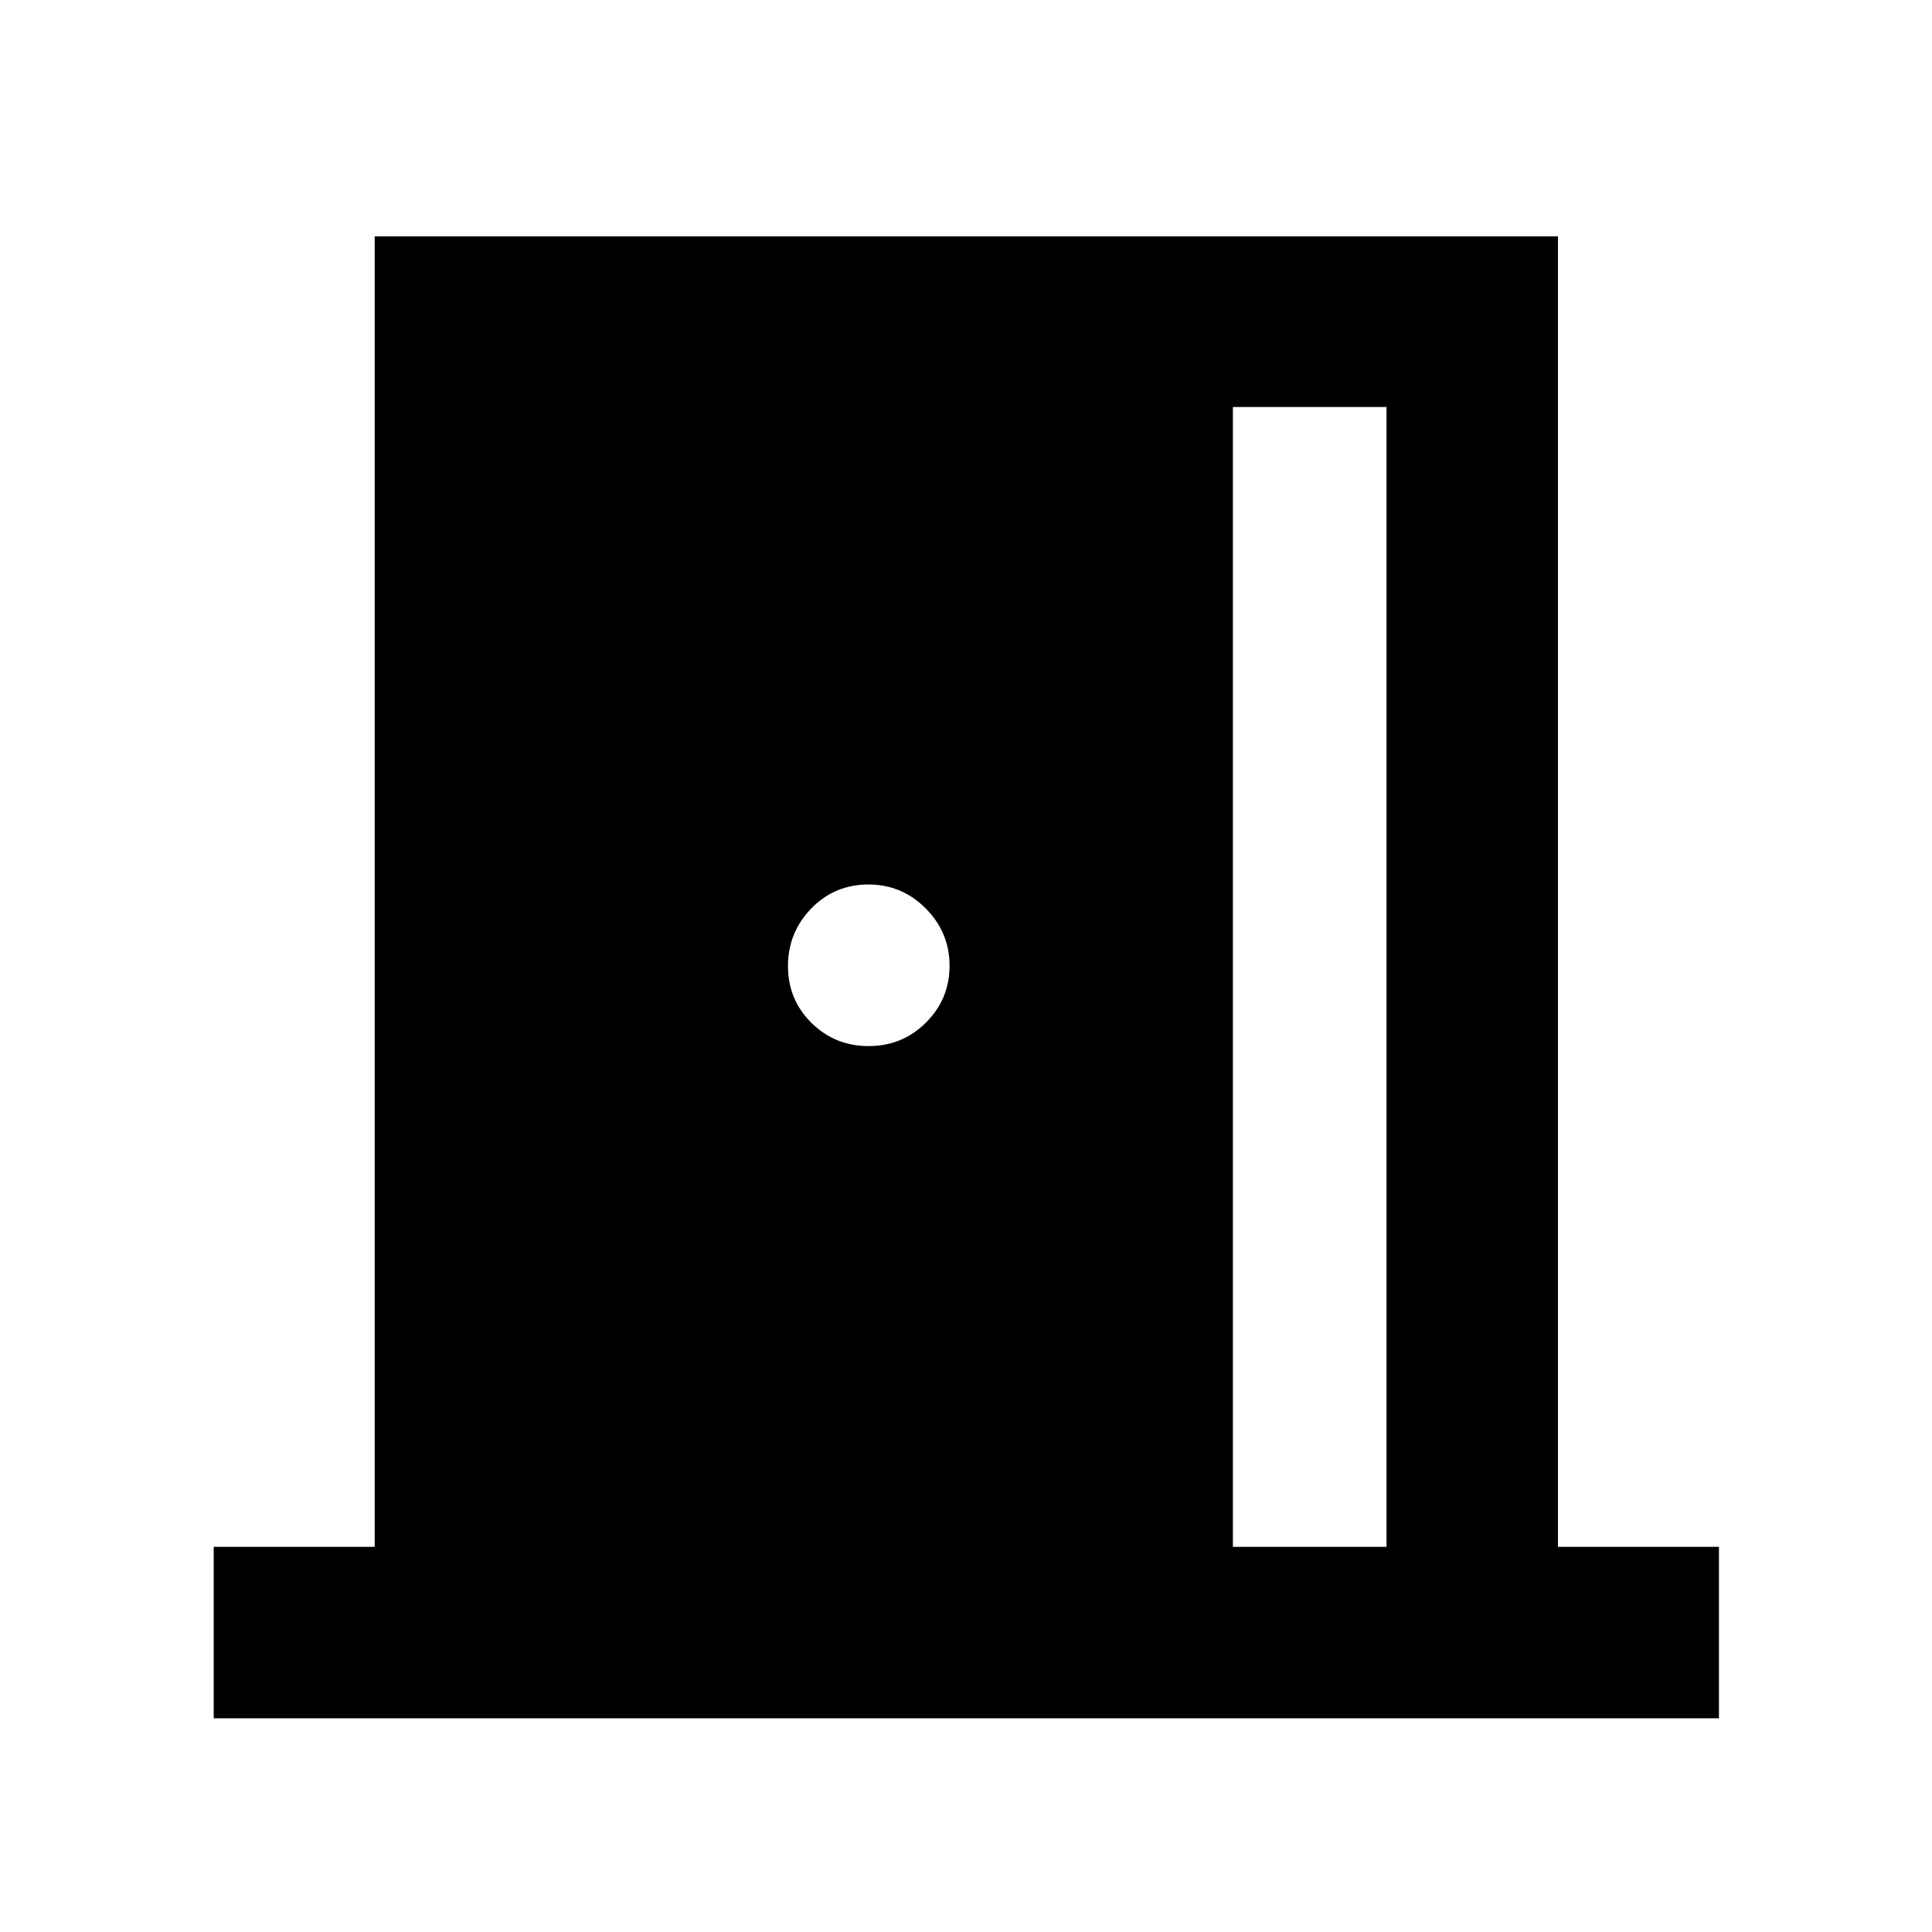<svg xmlns="http://www.w3.org/2000/svg" height="40" viewBox="0 -960 960 960" width="40"><path d="M106.19-106.19v-85.19h80v-651.19h587.95v651.19h80v85.19H106.19Zm506.43-85.19h76.33v-566.38h-76.33v566.38ZM431.64-440.21q16.77 0 28.48-11.69 11.71-11.7 11.71-28.25t-11.85-28.45q-11.85-11.9-28.39-11.9-16.96 0-28.5 11.94-11.55 11.93-11.55 28.6 0 16.66 11.66 28.21 11.66 11.54 28.44 11.54Z"/></svg>